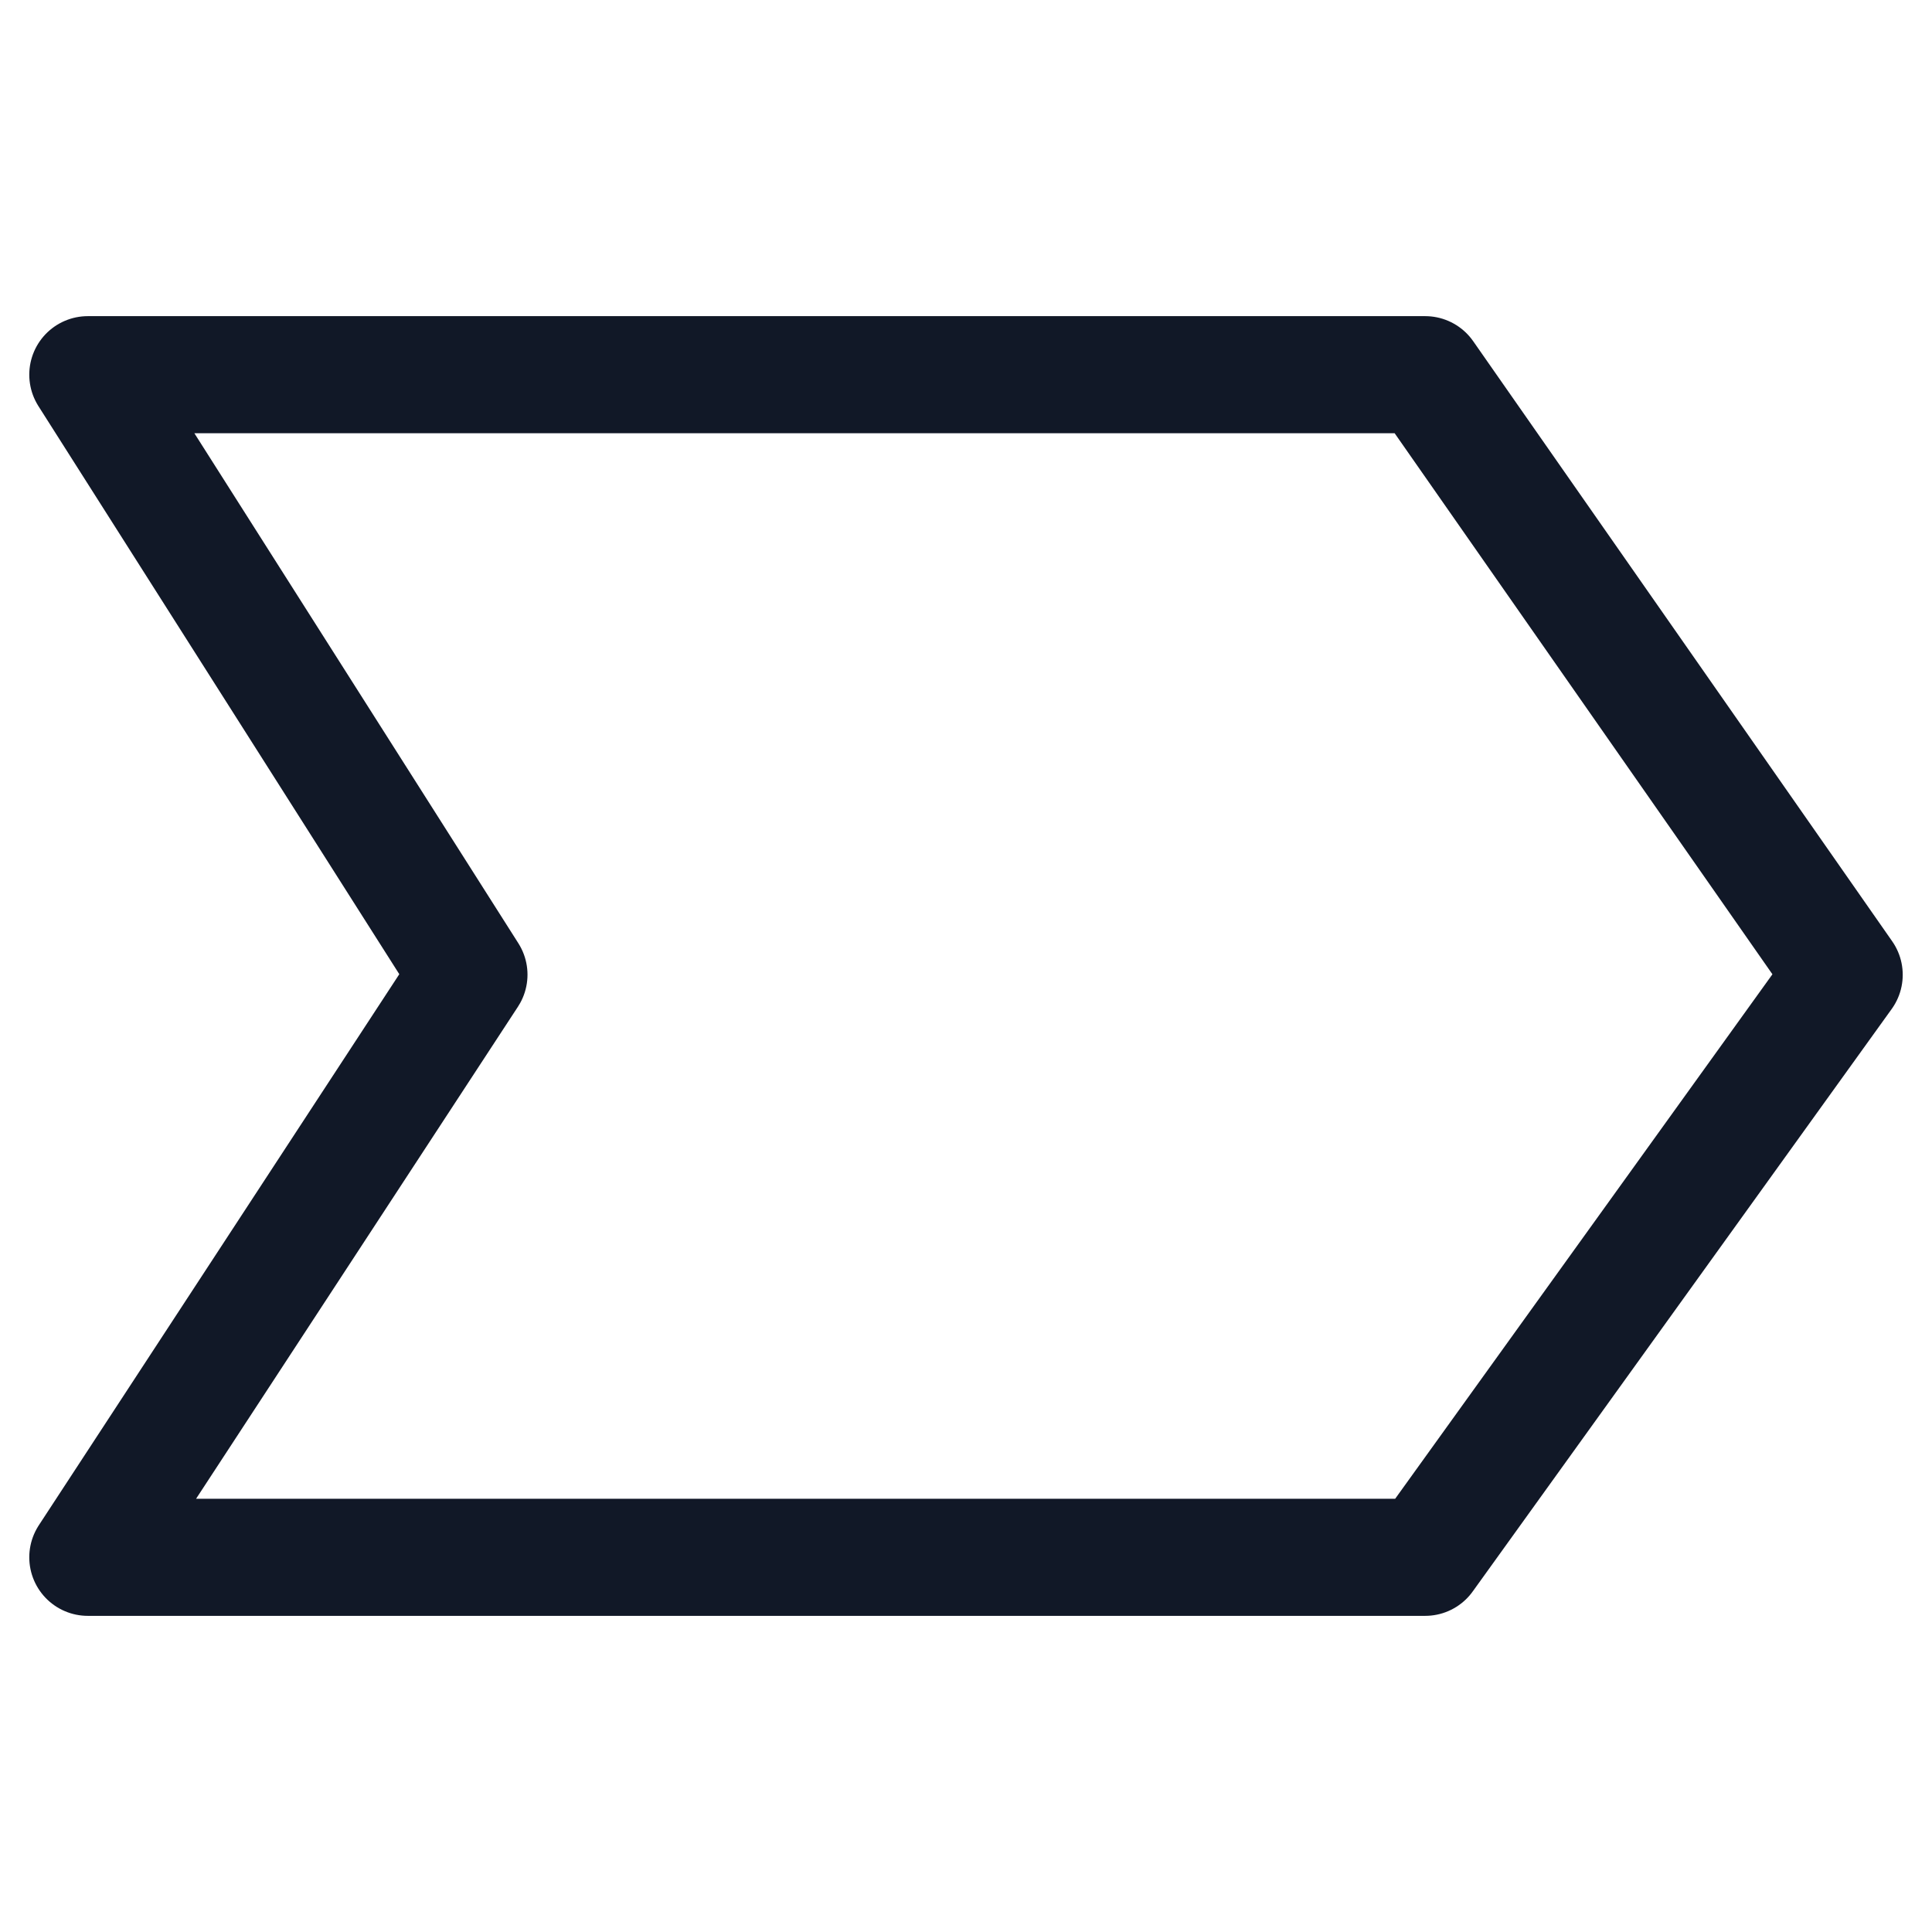 <svg xmlns="http://www.w3.org/2000/svg" width="33" height="33" fill="none"><path stroke="#111827" stroke-linecap="round" stroke-linejoin="round" stroke-width="2" d="M24.343 6.4H1.5l6.51 10.248L1.5 26.6h22.843l7.157-9.95L24.343 6.4Z"/></svg>